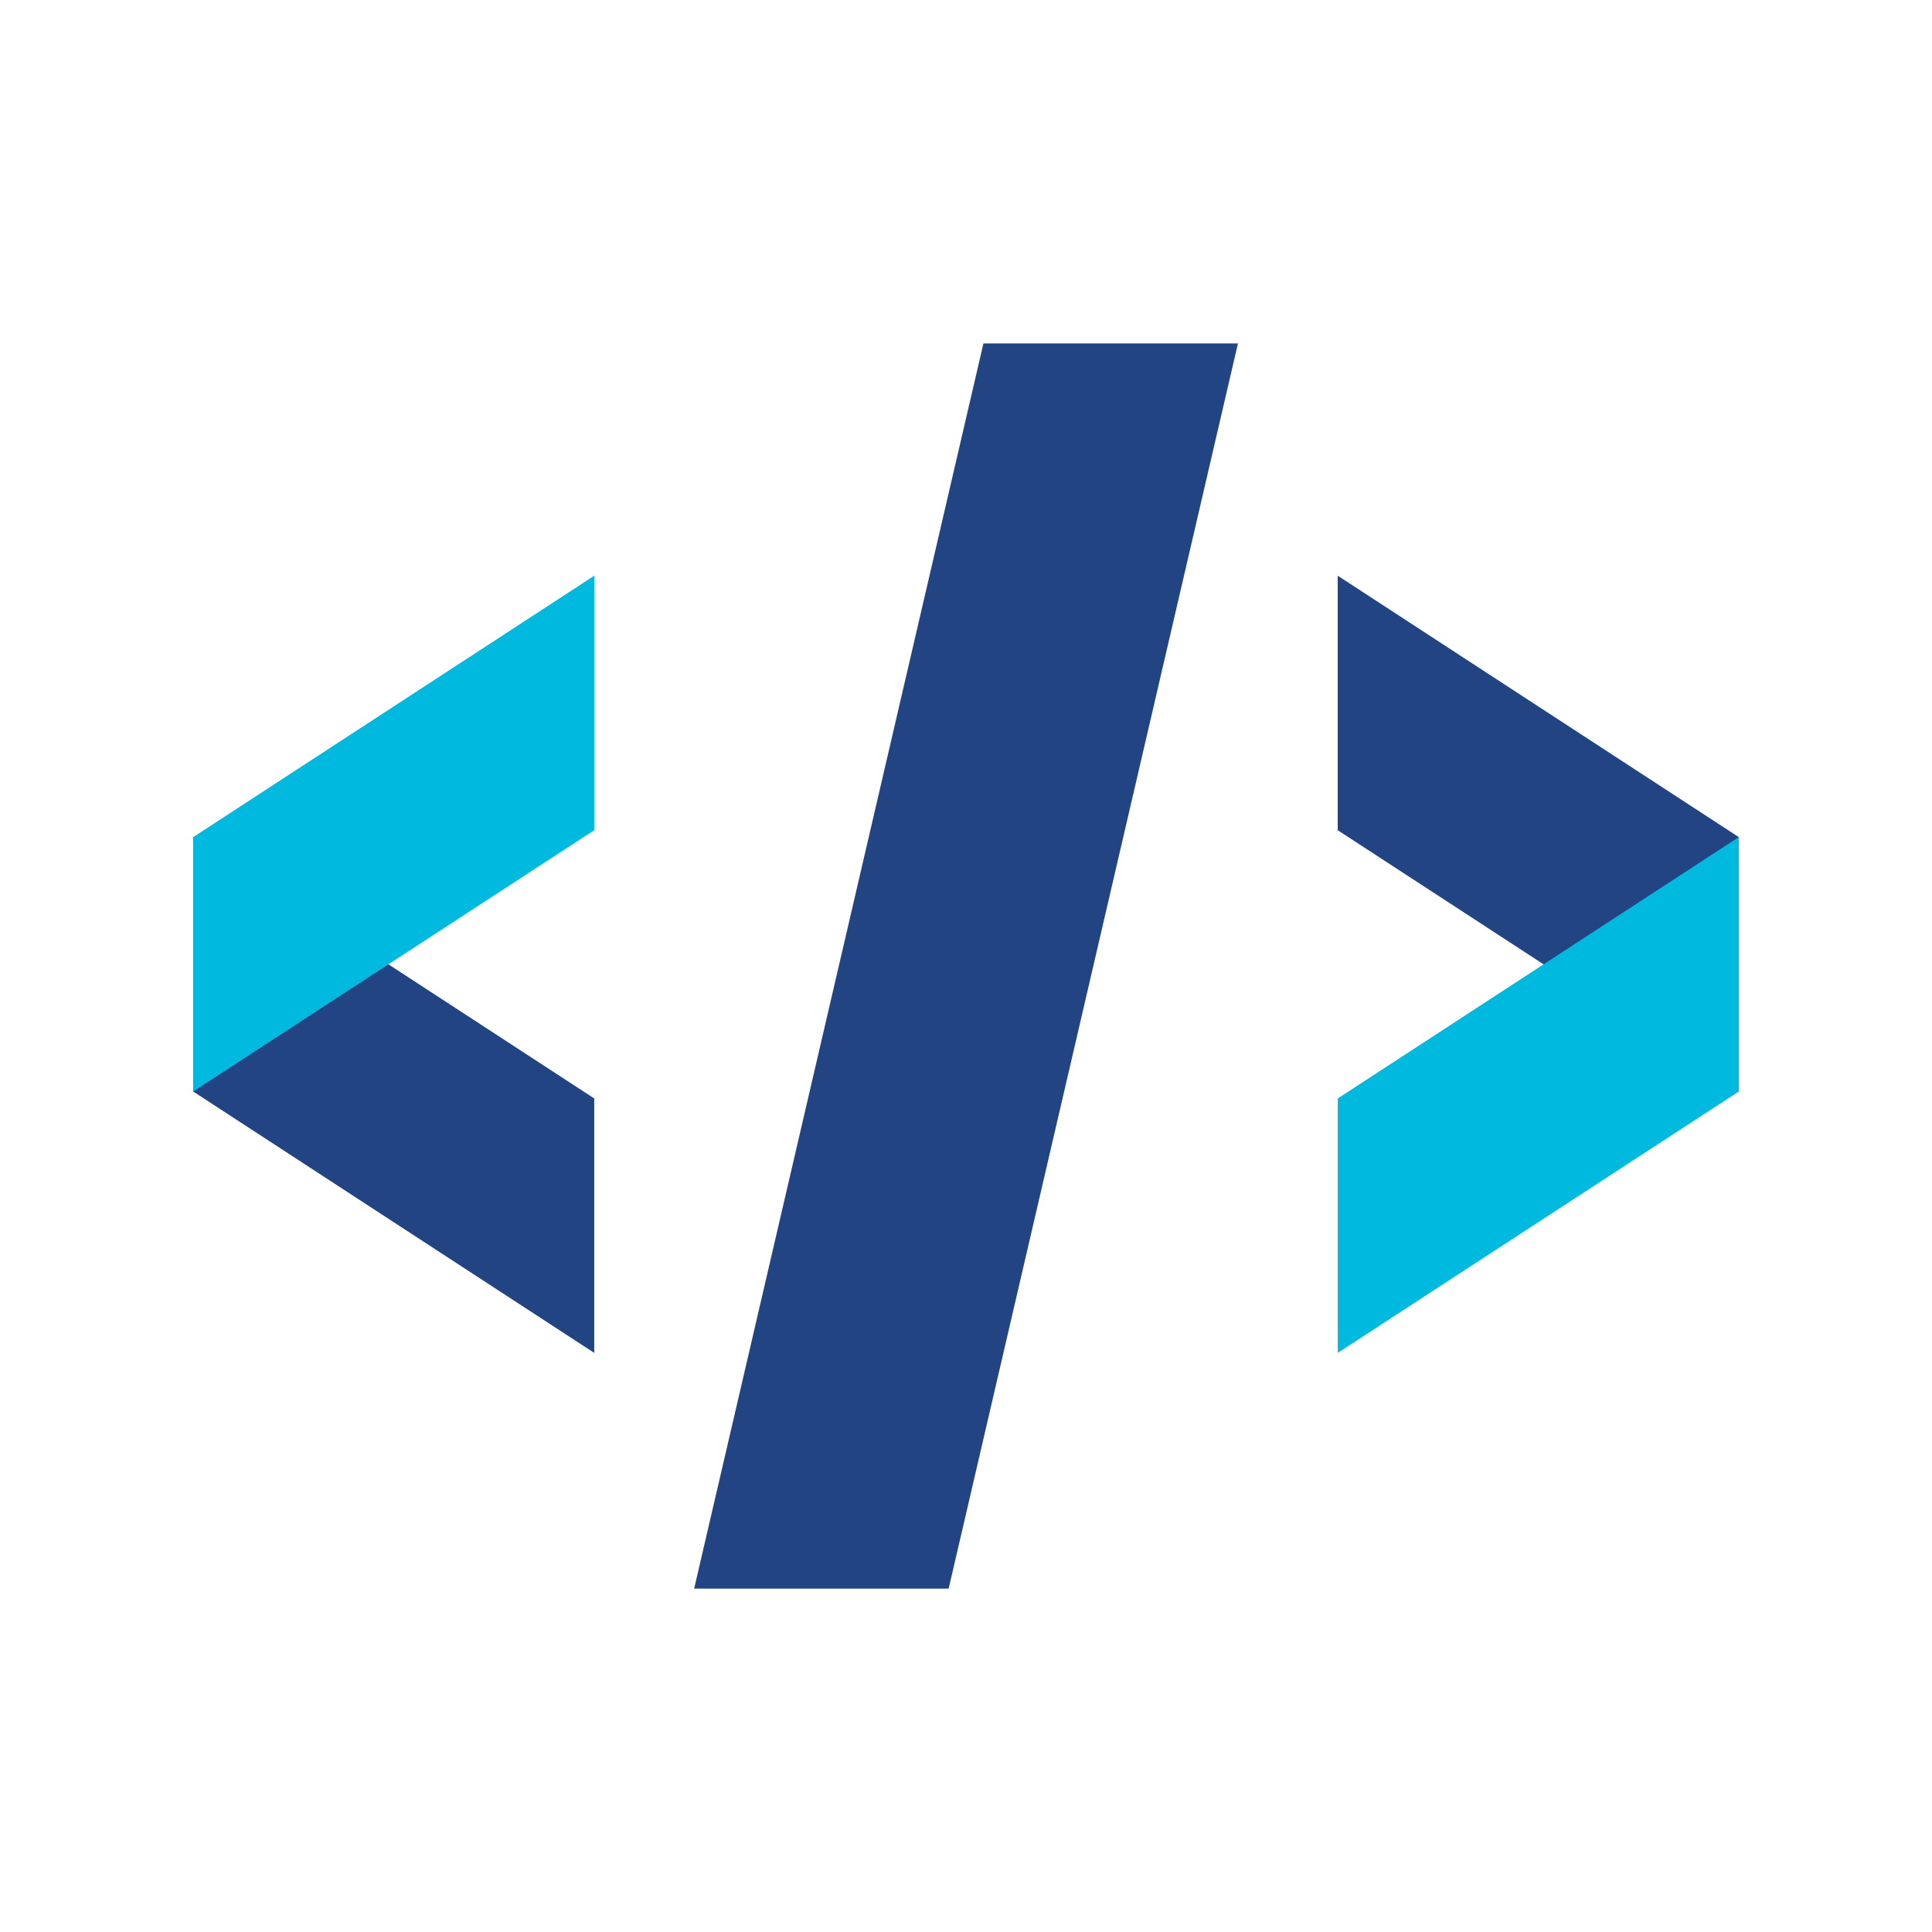 <svg xmlns="http://www.w3.org/2000/svg" width="100" height="100" viewBox="0 0 100 100"><path fill="#224482" d="M10 43.327l20.757 13.528v13.17L10 56.496V43.327zm59.24-.356l20.757 13.525V43.327L69.24 29.798v13.173zM50.903 17.774L35.929 82.226h13.173l14.975-64.451H50.903z"/><path fill="#00B9DF" d="M30.759 29.798v13.173L10.003 56.496V43.327l20.756-13.529zm38.484 27.057v13.17L90 56.496V43.327L69.243 56.855z"/></svg>